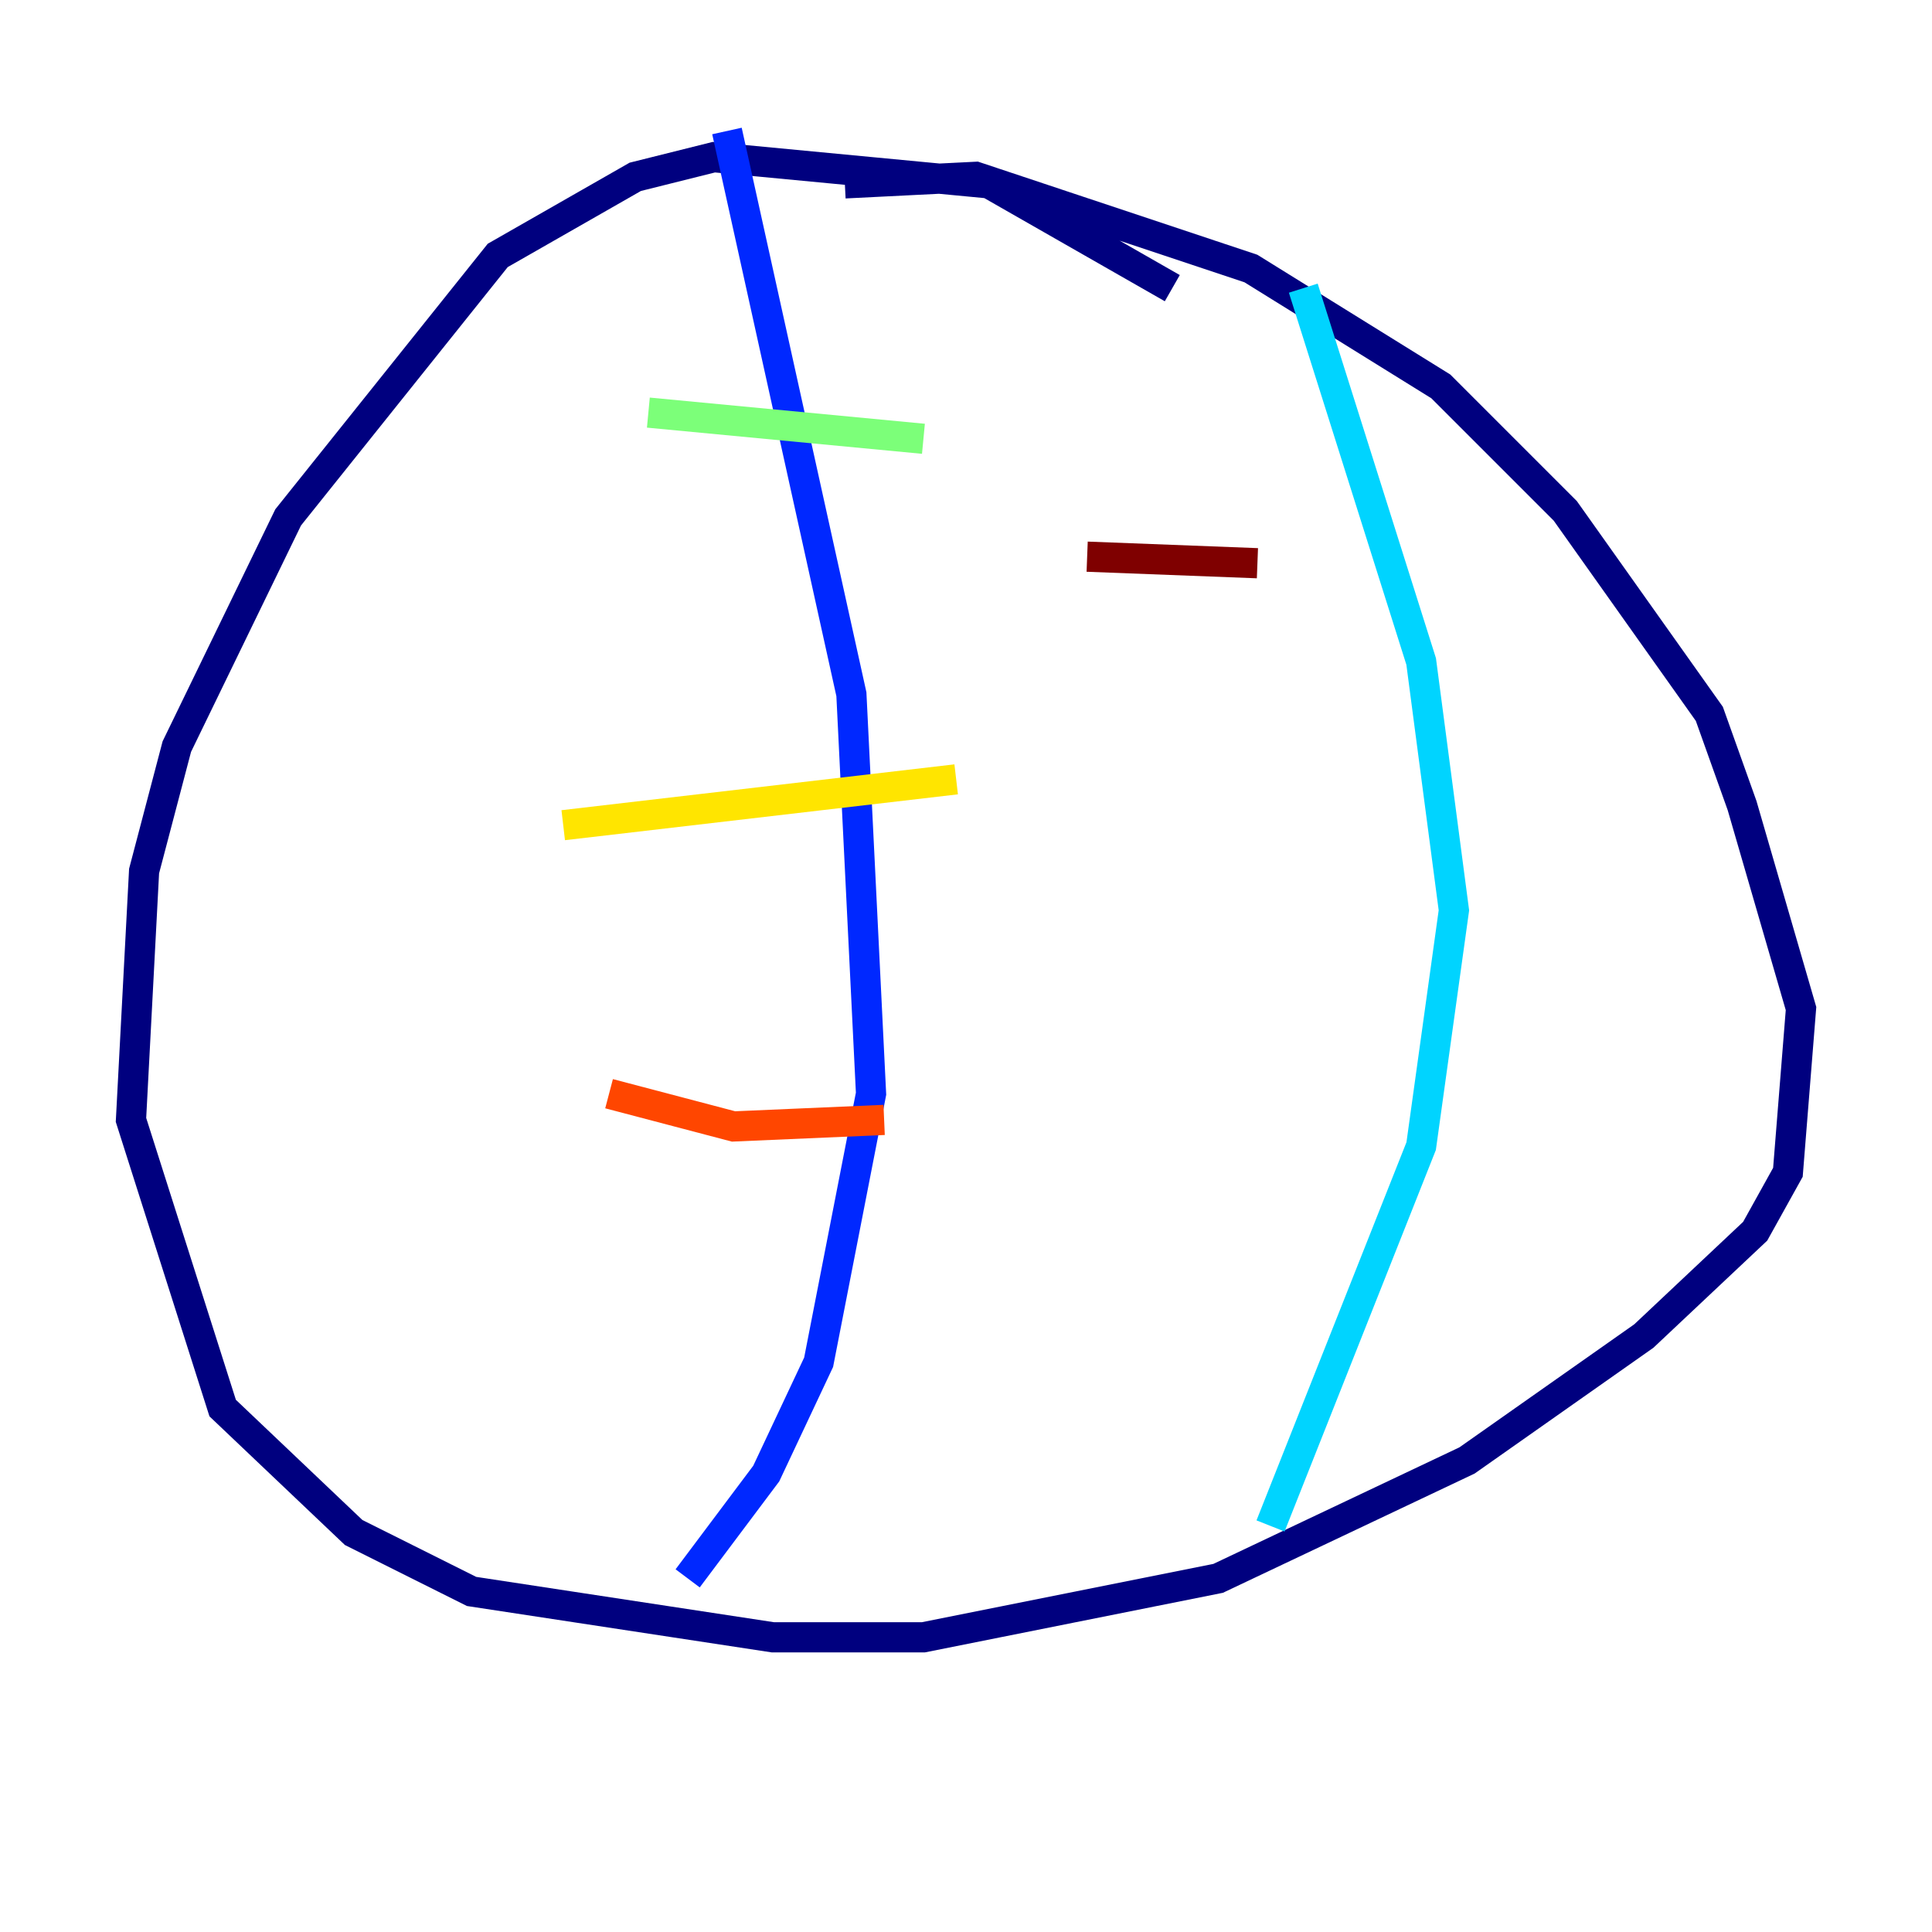 <?xml version="1.0" encoding="utf-8" ?>
<svg baseProfile="tiny" height="128" version="1.2" viewBox="0,0,128,128" width="128" xmlns="http://www.w3.org/2000/svg" xmlns:ev="http://www.w3.org/2001/xml-events" xmlns:xlink="http://www.w3.org/1999/xlink"><defs /><polyline fill="none" points="77.668,19.091 65.519,12.149 47.295,10.414 42.088,11.715 32.976,16.922 19.091,34.278 11.715,49.464 9.546,57.709 8.678,74.197 14.752,93.288 23.43,101.532 31.241,105.437 51.2,108.475 61.18,108.475 80.705,104.57 97.193,96.759 108.909,88.515 116.285,81.573 118.454,77.668 119.322,66.82 115.417,53.37 113.248,47.295 103.702,33.844 95.458,25.6 82.875,17.79 64.651,11.715 55.973,12.149" stroke="#00007f" stroke-width="2" /><polyline fill="none" points="48.163,8.678 56.407,45.993 57.709,72.461 54.237,90.251 50.766,97.627 45.559,104.57" stroke="#0028ff" stroke-width="2" /><polyline fill="none" points="86.346,19.091 94.156,43.824 96.325,60.312 94.156,75.932 84.176,101.098" stroke="#00d4ff" stroke-width="2" /><polyline fill="none" points="42.956,27.336 61.18,29.071" stroke="#7cff79" stroke-width="2" /><polyline fill="none" points="37.315,54.671 63.349,51.634" stroke="#ffe500" stroke-width="2" /><polyline fill="none" points="40.352,72.461 48.597,74.63 58.576,74.197" stroke="#ff4600" stroke-width="2" /><polyline fill="none" points="72.027,36.881 83.308,37.315" stroke="#7f0000" stroke-width="2" /></svg>